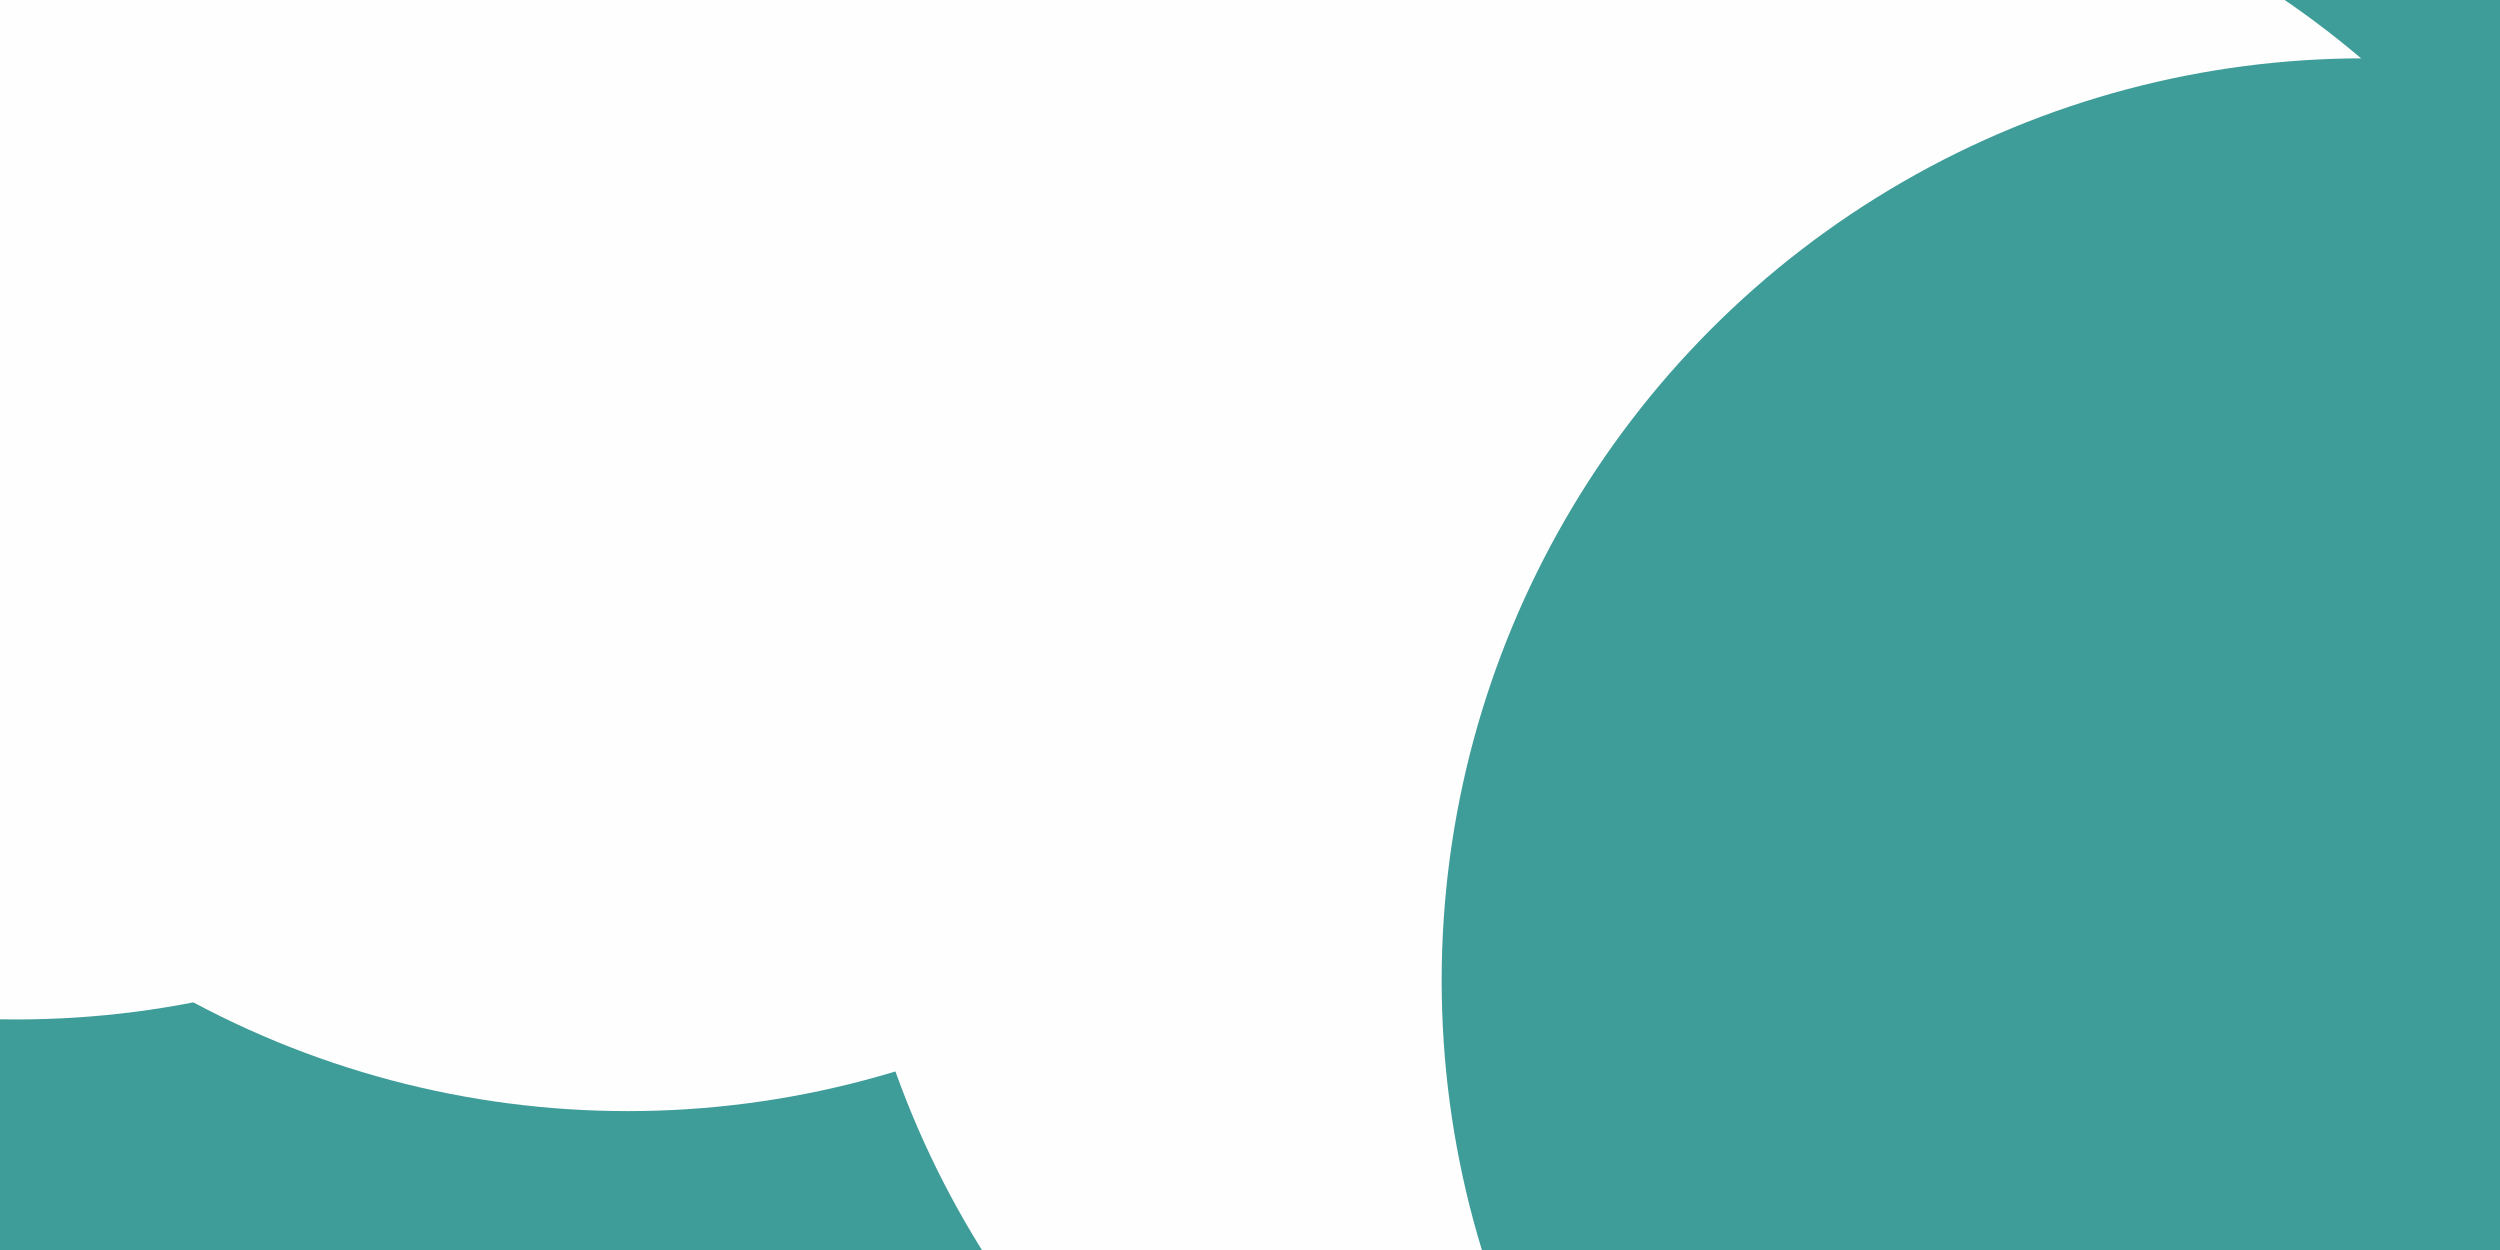 <svg id="visual" viewBox="0 0 900 450" width="900" height="450" xmlns="http://www.w3.org/2000/svg" xmlns:xlink="http://www.w3.org/1999/xlink" version="1.1"><defs><filter id="blur1" x="-10%" y="-10%" width="120%" height="120%"><feFlood flood-opacity="0" result="BackgroundImageFix"></feFlood><feBlend mode="normal" in="SourceGraphic" in2="BackgroundImageFix" result="shape"></feBlend><feGaussianBlur stdDeviation="149" result="effect1_foregroundBlur"></feGaussianBlur></filter></defs><rect width="900" height="450" fill="#3E9C99"></rect><g filter="url(#blur1)"><circle cx="267" cy="421" fill="#fefefe" r="332"></circle><circle cx="155" cy="219" fill="#3E9C99" r="332"></circle><circle cx="635" cy="274" fill="#fefefe" r="332"></circle><circle cx="226" cy="68" fill="#fefefe" r="332"></circle><circle cx="851" cy="353" fill="#3E9C99" r="332"></circle><circle cx="6" cy="35" fill="#fefefe" r="332"></circle></g></svg>